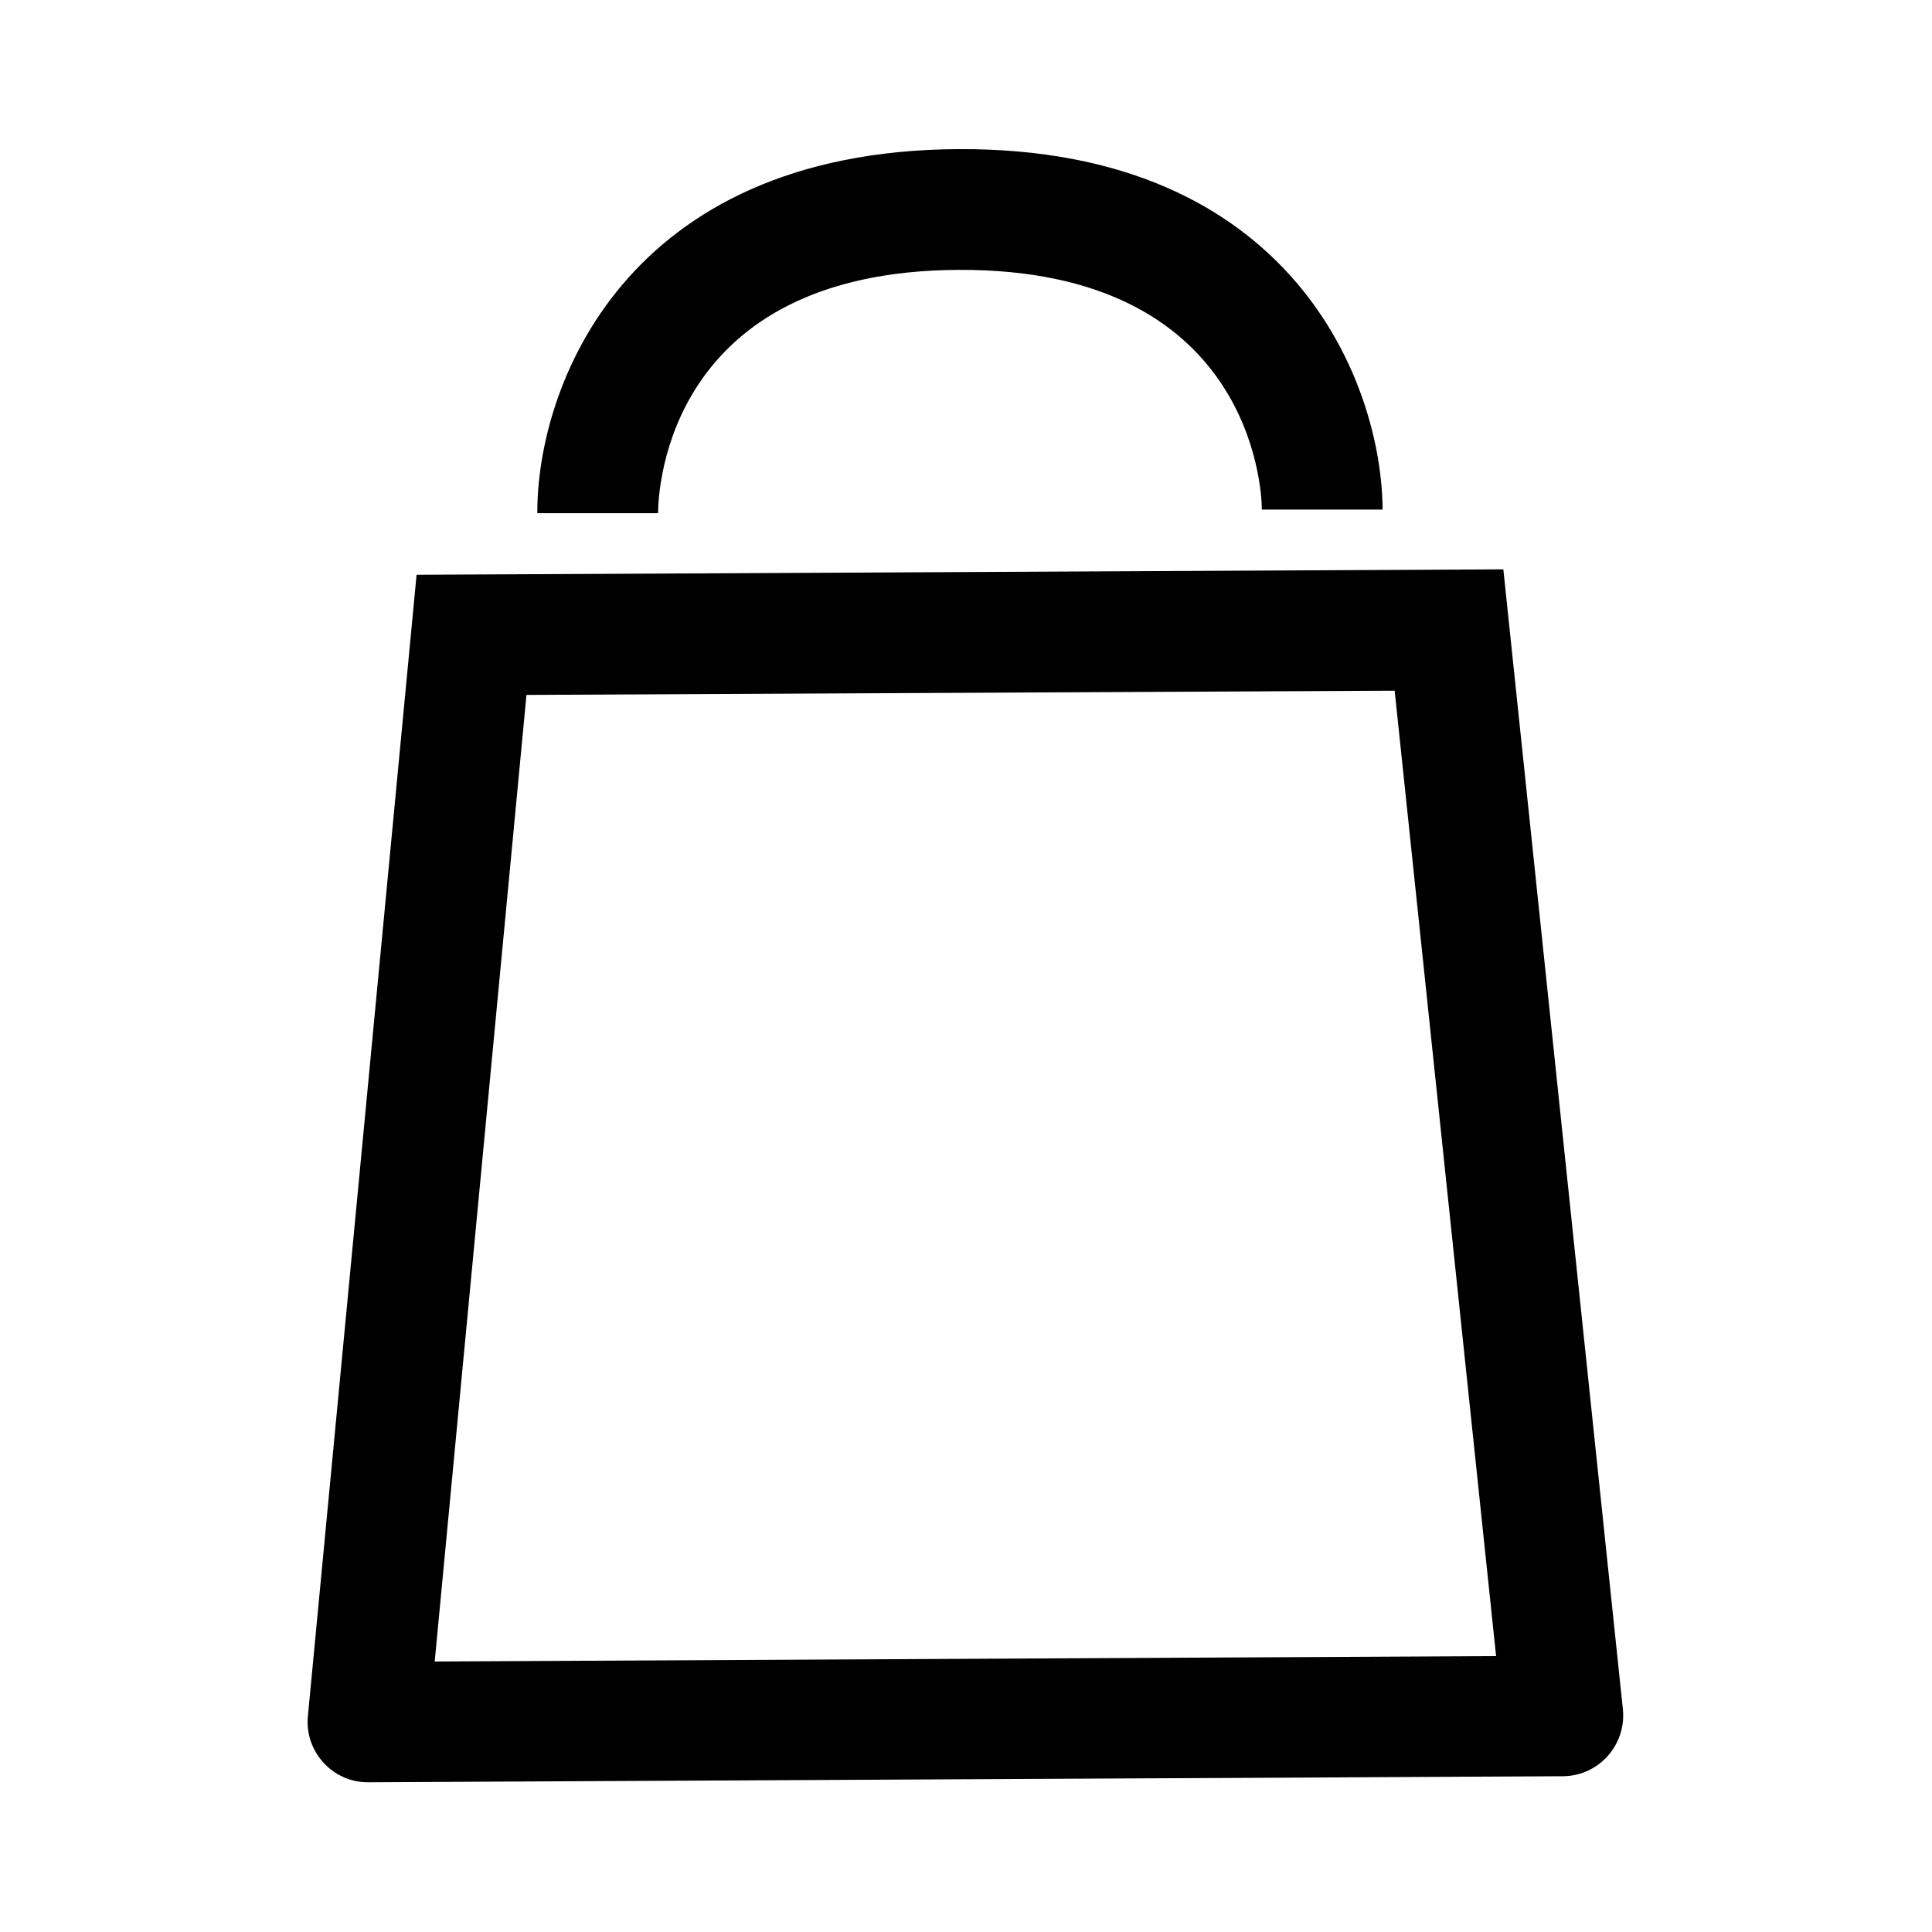 <?xml version="1.0" encoding="UTF-8"?><svg id="a" xmlns="http://www.w3.org/2000/svg" viewBox="0 0 32 32"><path d="M24.9,9.43l-18,.09-1.8,18.9c-.06,.59,.41,1.11,1.01,1.1l19.77-.1c.6,0,1.06-.52,1-1.11l-1.98-18.88ZM7.2,27.52l1.52-16.01,14.38-.07,1.68,15.99-17.58,.09Z"/><path d="M10.9,8.5h-2c-.01-2.07,1.43-6,6.97-6.03s7.02,3.89,7.03,5.97h-2c0-.39-.21-3.99-5.02-3.97s-4.98,3.62-4.98,4.03Z"/></svg>